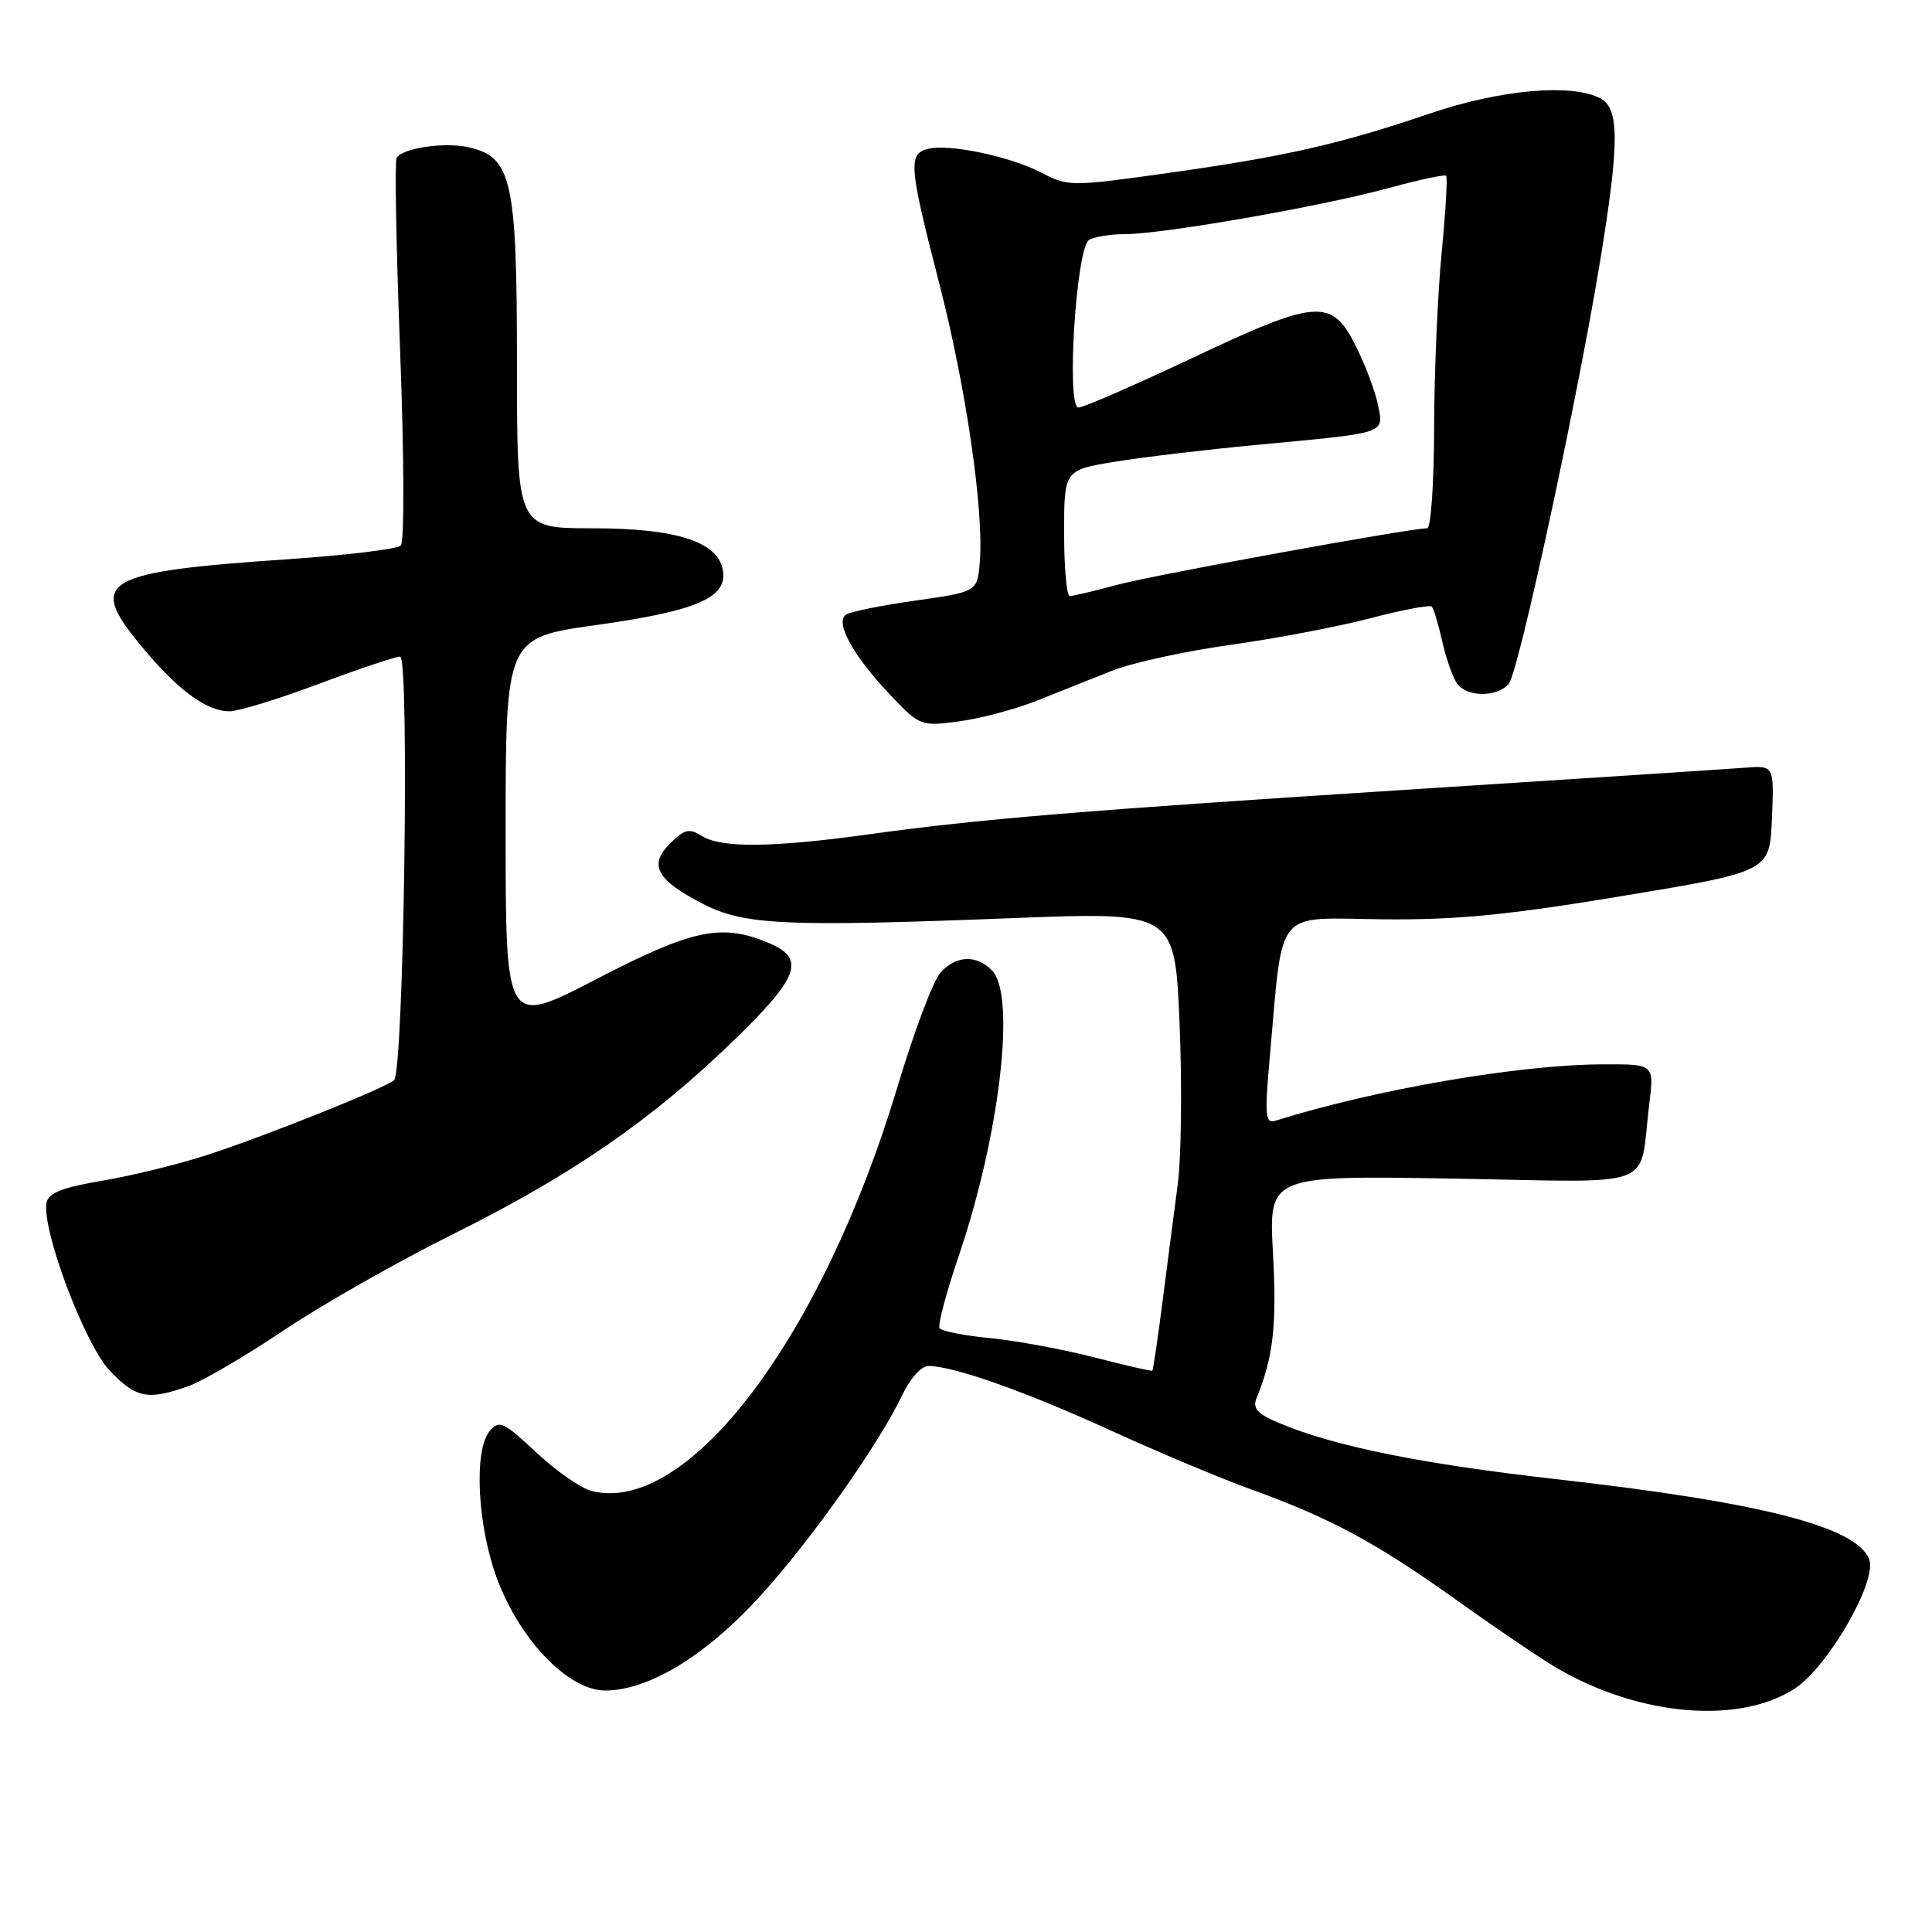 <?xml version="1.0" encoding="UTF-8" standalone="no"?>
<!DOCTYPE svg PUBLIC "-//W3C//DTD SVG 1.1//EN" "http://www.w3.org/Graphics/SVG/1.1/DTD/svg11.dtd" >
<svg xmlns="http://www.w3.org/2000/svg" xmlns:xlink="http://www.w3.org/1999/xlink" version="1.1" viewBox="0 0 256 256">
 <g >
 <path fill="currentColor"
d=" M 237.88 223.70 C 242.27 220.79 248.78 209.47 247.68 206.62 C 246.03 202.30 233.37 199.06 206.24 196.00 C 188.41 193.99 176.94 191.67 169.56 188.59 C 166.60 187.35 165.94 186.63 166.50 185.26 C 168.72 179.83 169.20 175.58 168.68 166.13 C 168.10 155.76 168.10 155.76 192.52 156.17 C 220.23 156.64 217.11 157.83 218.54 146.25 C 219.19 141.00 219.19 141.00 212.34 141.03 C 201.20 141.08 182.30 144.34 168.97 148.51 C 167.64 148.93 167.56 147.82 168.28 139.75 C 170.04 120.10 168.78 121.64 183.00 121.81 C 192.90 121.92 199.56 121.28 215.00 118.72 C 234.50 115.49 234.50 115.49 234.79 108.47 C 235.08 101.44 235.08 101.44 231.29 101.72 C 229.21 101.88 209.72 103.15 188.00 104.54 C 143.15 107.41 129.89 108.51 115.08 110.56 C 102.30 112.32 95.59 112.39 93.00 110.77 C 91.32 109.72 90.68 109.87 88.78 111.78 C 85.91 114.64 86.99 116.60 93.16 119.78 C 98.59 122.58 104.09 122.83 134.09 121.66 C 155.68 120.82 155.68 120.82 156.30 135.66 C 156.64 143.82 156.53 153.43 156.05 157.00 C 155.58 160.57 154.67 167.54 154.04 172.47 C 153.41 177.41 152.80 181.52 152.69 181.62 C 152.59 181.72 149.12 180.92 145.00 179.86 C 140.88 178.79 134.67 177.65 131.22 177.31 C 127.76 176.98 124.73 176.38 124.49 175.98 C 124.24 175.58 125.39 171.26 127.05 166.38 C 132.51 150.27 134.65 131.79 131.43 128.57 C 129.32 126.47 126.68 126.59 124.60 128.89 C 123.66 129.93 121.08 136.79 118.88 144.14 C 108.91 177.30 91.14 200.76 78.41 197.57 C 76.99 197.21 73.68 194.91 71.05 192.45 C 66.69 188.37 66.14 188.12 64.88 189.64 C 62.71 192.25 63.28 202.52 65.98 209.50 C 69.08 217.54 75.41 224.00 80.17 224.00 C 85.91 224.00 93.42 219.46 100.57 211.66 C 107.32 204.31 116.45 191.40 119.60 184.75 C 120.58 182.67 122.10 181.00 123.00 181.00 C 126.31 181.00 135.80 184.35 147.03 189.48 C 153.37 192.38 161.79 195.91 165.74 197.34 C 176.25 201.13 182.35 204.41 193.00 212.02 C 198.22 215.75 204.20 219.80 206.28 221.02 C 217.20 227.42 230.55 228.55 237.88 223.70 Z  M 25.00 183.66 C 26.93 182.96 32.60 179.64 37.61 176.27 C 42.62 172.90 52.74 167.15 60.11 163.49 C 75.79 155.69 86.33 148.42 97.17 137.92 C 105.97 129.39 106.81 126.99 101.75 124.90 C 95.56 122.33 91.73 123.15 78.98 129.76 C 67.00 135.98 67.00 135.98 67.00 110.24 C 67.00 84.50 67.00 84.50 79.08 82.81 C 92.21 80.97 96.32 79.23 95.81 75.69 C 95.26 71.81 89.75 70.00 78.50 70.00 C 68.50 70.00 68.50 70.00 68.50 48.25 C 68.50 23.76 67.83 20.78 62.02 19.50 C 58.83 18.80 53.35 19.63 52.55 20.92 C 52.29 21.35 52.50 32.88 53.02 46.56 C 53.55 60.41 53.59 71.81 53.11 72.29 C 52.64 72.76 45.78 73.59 37.88 74.12 C 13.74 75.77 11.66 76.95 18.39 85.21 C 23.37 91.31 27.28 94.25 30.43 94.25 C 31.60 94.25 36.91 92.62 42.23 90.62 C 47.56 88.63 52.41 87.00 53.02 87.00 C 54.28 87.00 53.50 141.94 52.22 143.13 C 51.16 144.12 35.55 150.38 27.67 152.97 C 23.91 154.21 17.61 155.76 13.67 156.43 C 8.30 157.33 6.42 158.06 6.17 159.35 C 5.49 162.86 11.20 178.07 14.51 181.58 C 17.99 185.27 19.61 185.59 25.00 183.66 Z  M 137.37 92.85 C 140.19 91.73 144.65 89.95 147.29 88.90 C 149.92 87.84 156.97 86.30 162.95 85.46 C 168.94 84.63 177.30 83.04 181.54 81.93 C 185.77 80.82 189.45 80.12 189.71 80.38 C 189.97 80.63 190.61 82.77 191.14 85.13 C 191.67 87.49 192.59 90.00 193.17 90.71 C 194.60 92.42 198.46 92.35 199.93 90.59 C 201.23 89.01 209.01 52.99 212.04 34.50 C 214.59 18.90 214.59 14.39 212.07 13.04 C 208.30 11.02 198.76 11.87 189.44 15.05 C 177.54 19.10 170.27 20.75 154.66 22.94 C 141.94 24.72 141.52 24.72 138.02 22.89 C 133.83 20.71 125.69 19.01 122.92 19.73 C 120.32 20.41 120.46 22.07 124.42 37.41 C 127.98 51.19 130.39 67.65 129.83 74.46 C 129.50 78.41 129.50 78.41 121.38 79.57 C 116.92 80.20 112.75 81.03 112.13 81.42 C 110.56 82.39 113.02 86.88 117.98 92.10 C 121.89 96.21 122.02 96.26 127.09 95.58 C 129.93 95.21 134.55 93.98 137.37 92.85 Z  M 141.00 70.65 C 141.00 62.29 141.00 62.29 147.75 61.18 C 151.46 60.57 159.90 59.57 166.50 58.95 C 183.92 57.32 183.35 57.51 182.60 53.70 C 182.25 51.94 180.96 48.48 179.73 46.00 C 176.48 39.45 174.63 39.57 158.00 47.43 C 150.35 51.04 143.56 54.00 142.90 54.00 C 141.26 54.00 142.59 32.88 144.30 31.80 C 144.96 31.38 147.14 31.02 149.15 31.02 C 154.26 30.99 175.04 27.36 183.88 24.95 C 187.94 23.84 191.43 23.09 191.62 23.29 C 191.82 23.49 191.55 28.12 191.02 33.57 C 190.49 39.03 190.04 49.46 190.03 56.75 C 190.01 64.04 189.60 70.00 189.11 70.00 C 186.80 70.00 152.86 76.19 148.00 77.50 C 144.97 78.31 142.16 78.98 141.75 78.99 C 141.34 78.99 141.00 75.24 141.00 70.65 Z "/>
</g>
</svg>